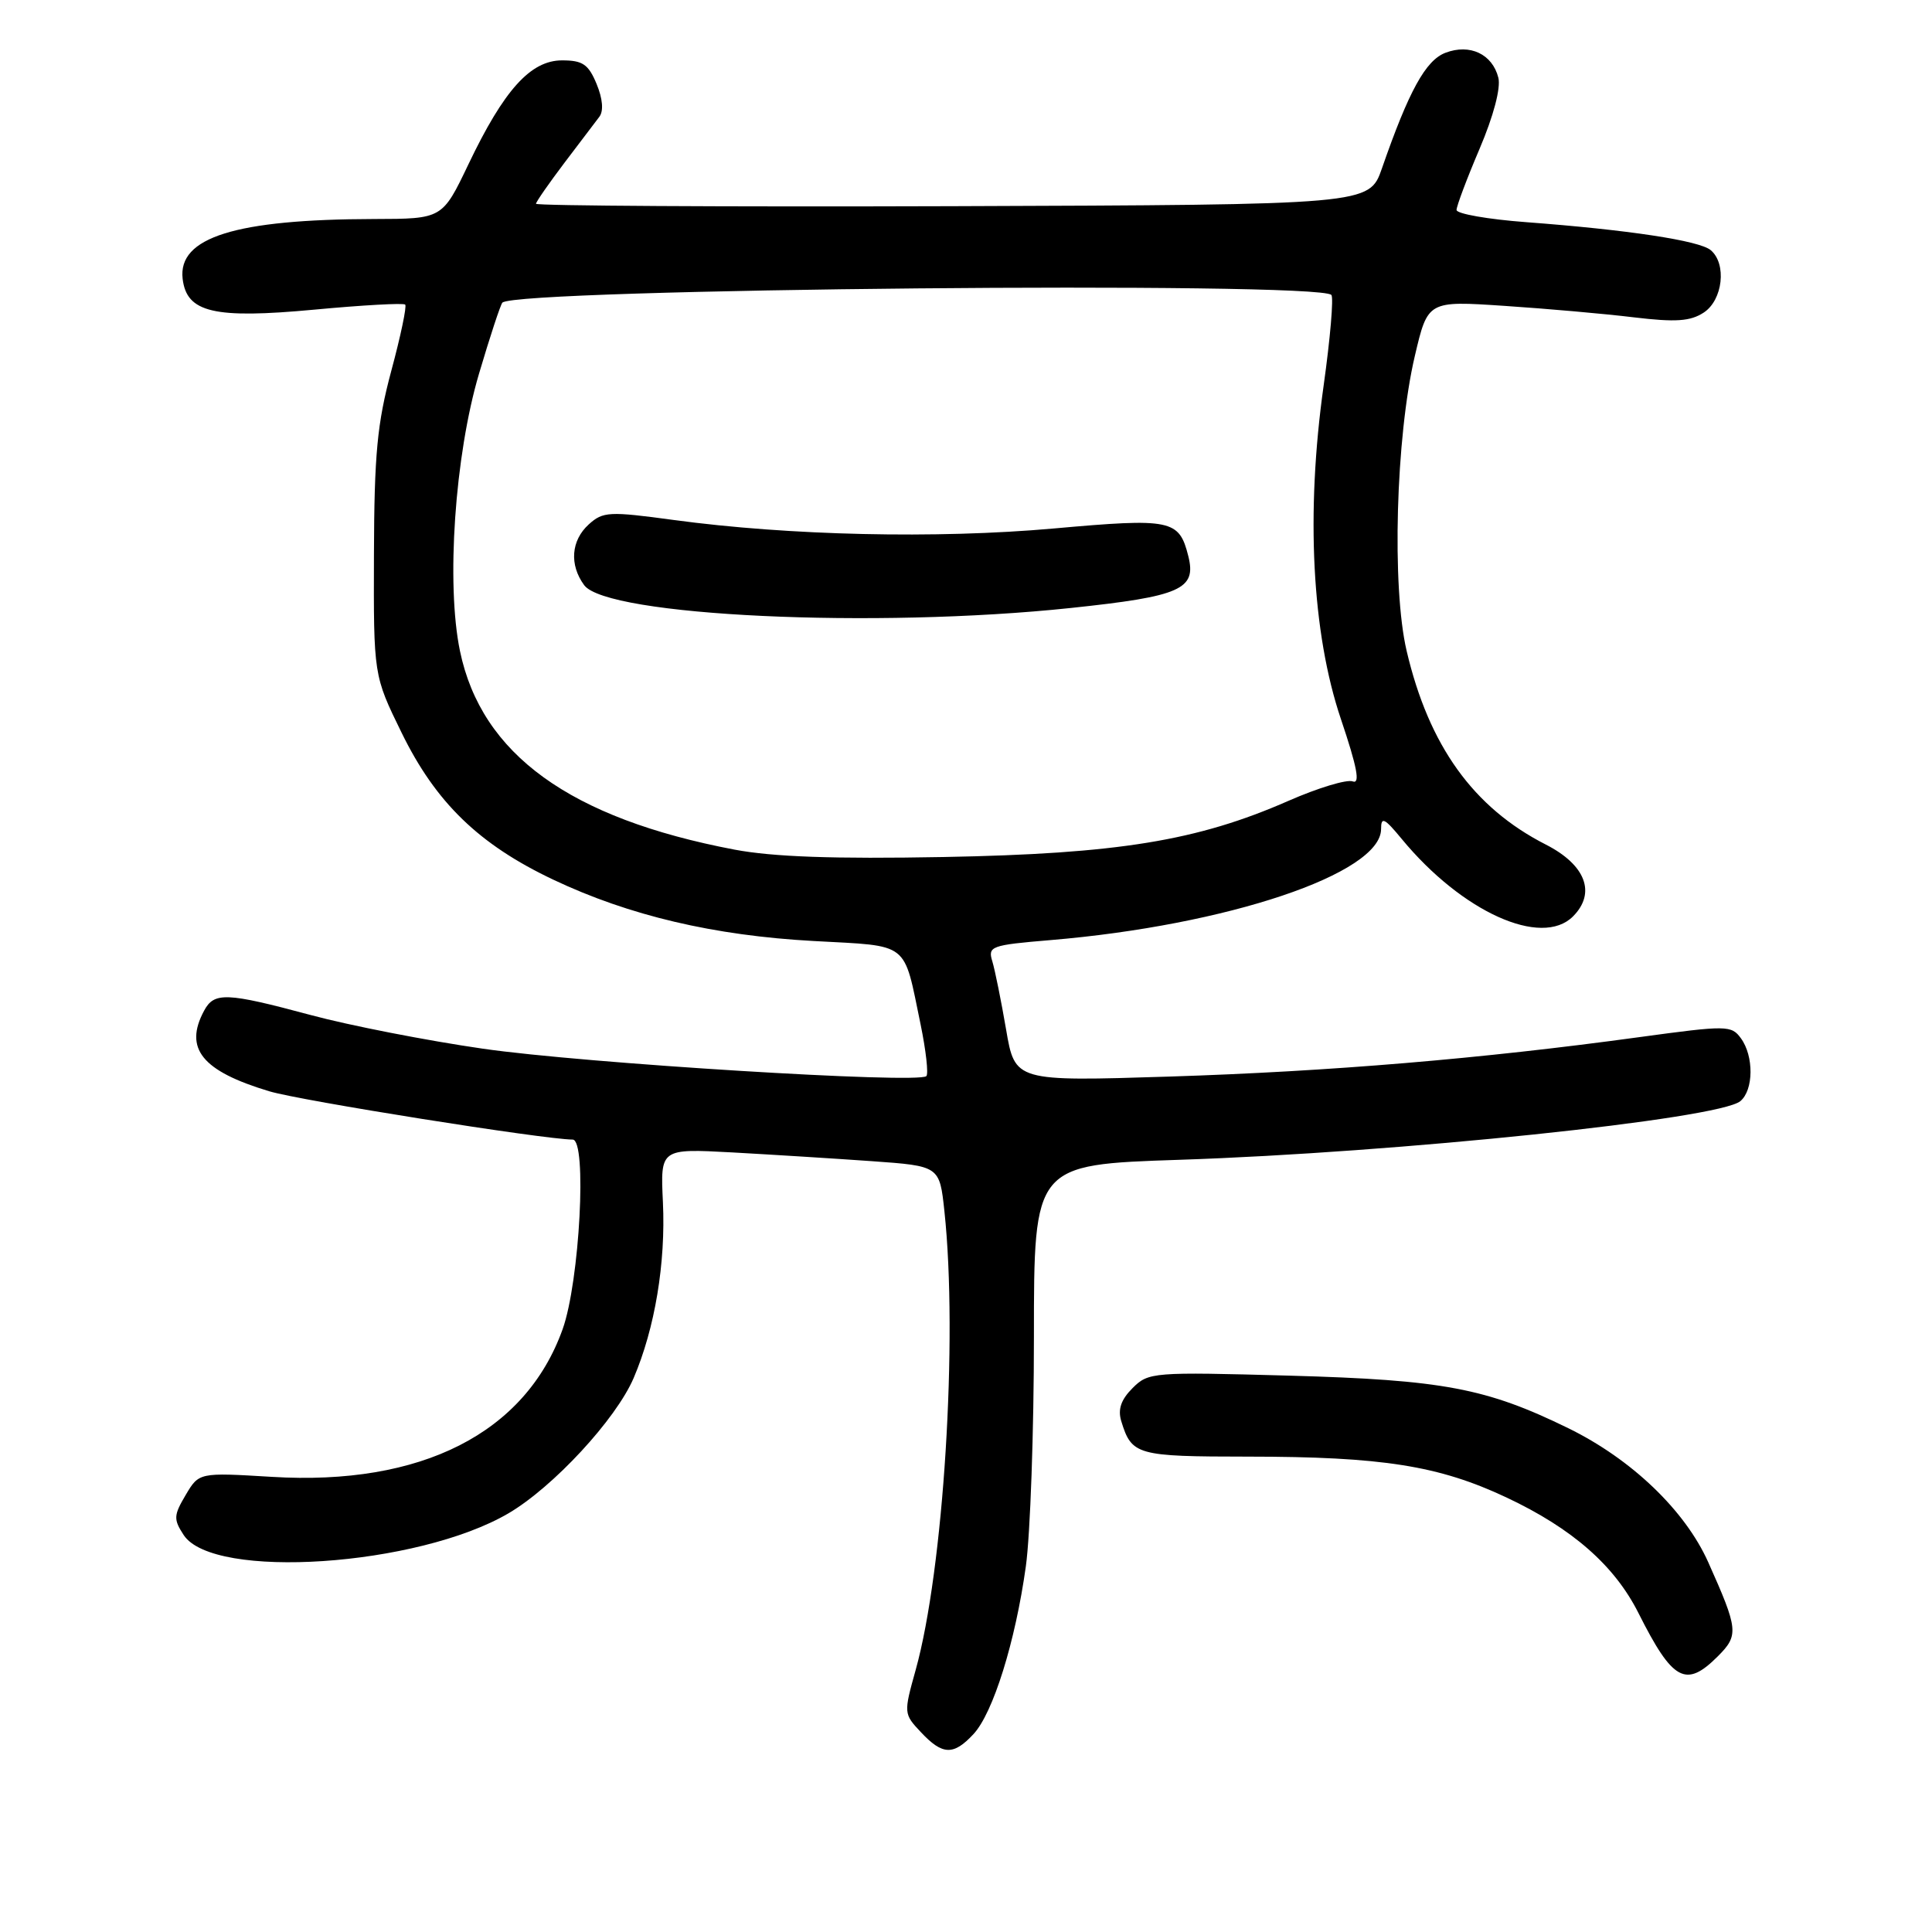 <?xml version="1.0" encoding="UTF-8" standalone="no"?>
<!DOCTYPE svg PUBLIC "-//W3C//DTD SVG 1.1//EN" "http://www.w3.org/Graphics/SVG/1.1/DTD/svg11.dtd" >
<svg xmlns="http://www.w3.org/2000/svg" xmlns:xlink="http://www.w3.org/1999/xlink" version="1.1" viewBox="0 0 256 256">
 <g >
 <path fill="currentColor"
d=" M 128.99 229.78 C 131.59 226.99 134.54 217.54 135.93 207.55 C 136.52 203.32 137.00 189.61 137.00 177.09 C 137.00 154.32 137.00 154.32 156.25 153.68 C 185.19 152.73 227.75 148.28 230.60 145.91 C 232.37 144.45 232.41 139.94 230.68 137.58 C 229.42 135.85 228.84 135.84 217.19 137.43 C 196.22 140.30 176.24 141.97 155.00 142.65 C 134.49 143.30 134.49 143.30 133.31 136.40 C 132.66 132.61 131.84 128.55 131.49 127.39 C 130.87 125.39 131.29 125.23 139.17 124.57 C 162.60 122.61 183.00 115.76 183.00 109.85 C 183.00 108.17 183.44 108.38 185.74 111.17 C 193.71 120.83 204.26 125.60 208.43 121.43 C 211.52 118.33 210.12 114.61 204.83 111.91 C 195.23 107.02 189.34 98.82 186.39 86.26 C 184.40 77.81 184.95 57.92 187.47 47.18 C 189.19 39.85 189.19 39.85 199.35 40.53 C 204.93 40.90 212.65 41.58 216.50 42.05 C 222.04 42.71 223.97 42.58 225.75 41.42 C 228.29 39.76 228.83 34.94 226.67 33.14 C 225.16 31.88 215.70 30.45 202.25 29.44 C 197.16 29.06 193.00 28.33 193.00 27.82 C 193.00 27.31 194.37 23.66 196.05 19.72 C 197.90 15.38 198.88 11.66 198.54 10.30 C 197.75 7.17 194.77 5.76 191.54 6.99 C 188.91 7.98 186.67 12.06 183.11 22.32 C 181.43 27.13 181.43 27.13 126.22 27.32 C 95.85 27.42 71.01 27.27 71.02 27.00 C 71.04 26.73 72.73 24.30 74.77 21.60 C 76.82 18.91 78.91 16.15 79.42 15.47 C 80.00 14.70 79.86 13.08 79.05 11.12 C 77.97 8.52 77.21 8.00 74.48 8.00 C 70.30 8.00 66.77 11.92 62.06 21.79 C 58.61 29.00 58.61 29.00 49.56 29.02 C 31.20 29.06 23.56 31.45 24.20 36.94 C 24.73 41.42 28.34 42.27 41.64 41.03 C 48.04 40.43 53.46 40.13 53.69 40.36 C 53.92 40.58 53.09 44.53 51.85 49.13 C 49.98 56.11 49.59 60.16 49.55 73.50 C 49.50 89.50 49.50 89.50 53.21 97.08 C 57.74 106.35 63.47 111.90 73.31 116.56 C 83.36 121.32 94.59 123.97 107.83 124.69 C 120.69 125.40 119.67 124.61 121.99 135.77 C 122.70 139.23 123.04 142.29 122.75 142.59 C 121.70 143.63 77.32 140.89 64.00 138.96 C 56.58 137.89 46.31 135.88 41.18 134.50 C 29.97 131.49 28.38 131.43 27.04 133.93 C 24.35 138.94 26.76 141.92 35.68 144.60 C 39.83 145.85 72.10 150.98 75.88 151.00 C 77.81 151.00 76.81 169.82 74.55 176.13 C 69.62 189.90 55.83 196.90 36.01 195.69 C 26.37 195.11 26.37 195.11 24.60 198.10 C 23.00 200.80 22.98 201.32 24.34 203.40 C 28.26 209.39 55.34 207.57 67.38 200.52 C 73.31 197.04 81.61 188.07 83.96 182.60 C 86.78 176.01 88.22 167.35 87.84 159.30 C 87.50 152.19 87.50 152.19 97.00 152.70 C 102.22 152.99 110.55 153.51 115.50 153.86 C 124.50 154.50 124.50 154.50 125.14 160.50 C 126.95 177.41 125.03 208.00 121.33 221.28 C 119.73 227.01 119.74 227.10 122.03 229.53 C 124.89 232.58 126.34 232.63 128.99 229.78 Z  M 227.61 219.48 C 230.42 216.67 230.34 215.93 226.35 207.00 C 223.27 200.13 216.19 193.35 207.82 189.25 C 196.94 183.93 191.23 182.85 170.87 182.28 C 152.74 181.78 152.18 181.82 150.07 183.93 C 148.54 185.46 148.10 186.75 148.57 188.30 C 149.96 192.82 150.59 193.00 165.37 193.01 C 183.16 193.02 190.65 194.20 199.63 198.43 C 208.34 202.53 213.93 207.43 217.10 213.73 C 221.64 222.76 223.38 223.71 227.61 219.48 Z  M 97.33 112.58 C 75.53 108.44 63.80 99.95 60.95 86.27 C 59.10 77.37 60.26 60.36 63.47 49.52 C 64.93 44.58 66.33 40.34 66.57 40.10 C 68.42 38.25 174.60 37.26 176.41 39.08 C 176.73 39.40 176.27 44.80 175.39 51.08 C 173.01 68.00 173.83 83.88 177.68 95.29 C 179.83 101.66 180.26 103.93 179.24 103.54 C 178.47 103.24 174.64 104.40 170.74 106.11 C 158.65 111.42 148.13 113.13 125.00 113.56 C 110.46 113.83 102.42 113.54 97.33 112.58 Z  M 141.89 80.56 C 156.46 79.02 158.56 78.09 157.46 73.70 C 156.24 68.84 155.24 68.63 139.59 70.03 C 124.09 71.41 104.57 70.97 89.27 68.90 C 80.72 67.74 79.90 67.78 78.02 69.48 C 75.67 71.61 75.42 74.82 77.40 77.53 C 80.40 81.63 115.94 83.31 141.89 80.56 Z "/>
</g>
</svg>